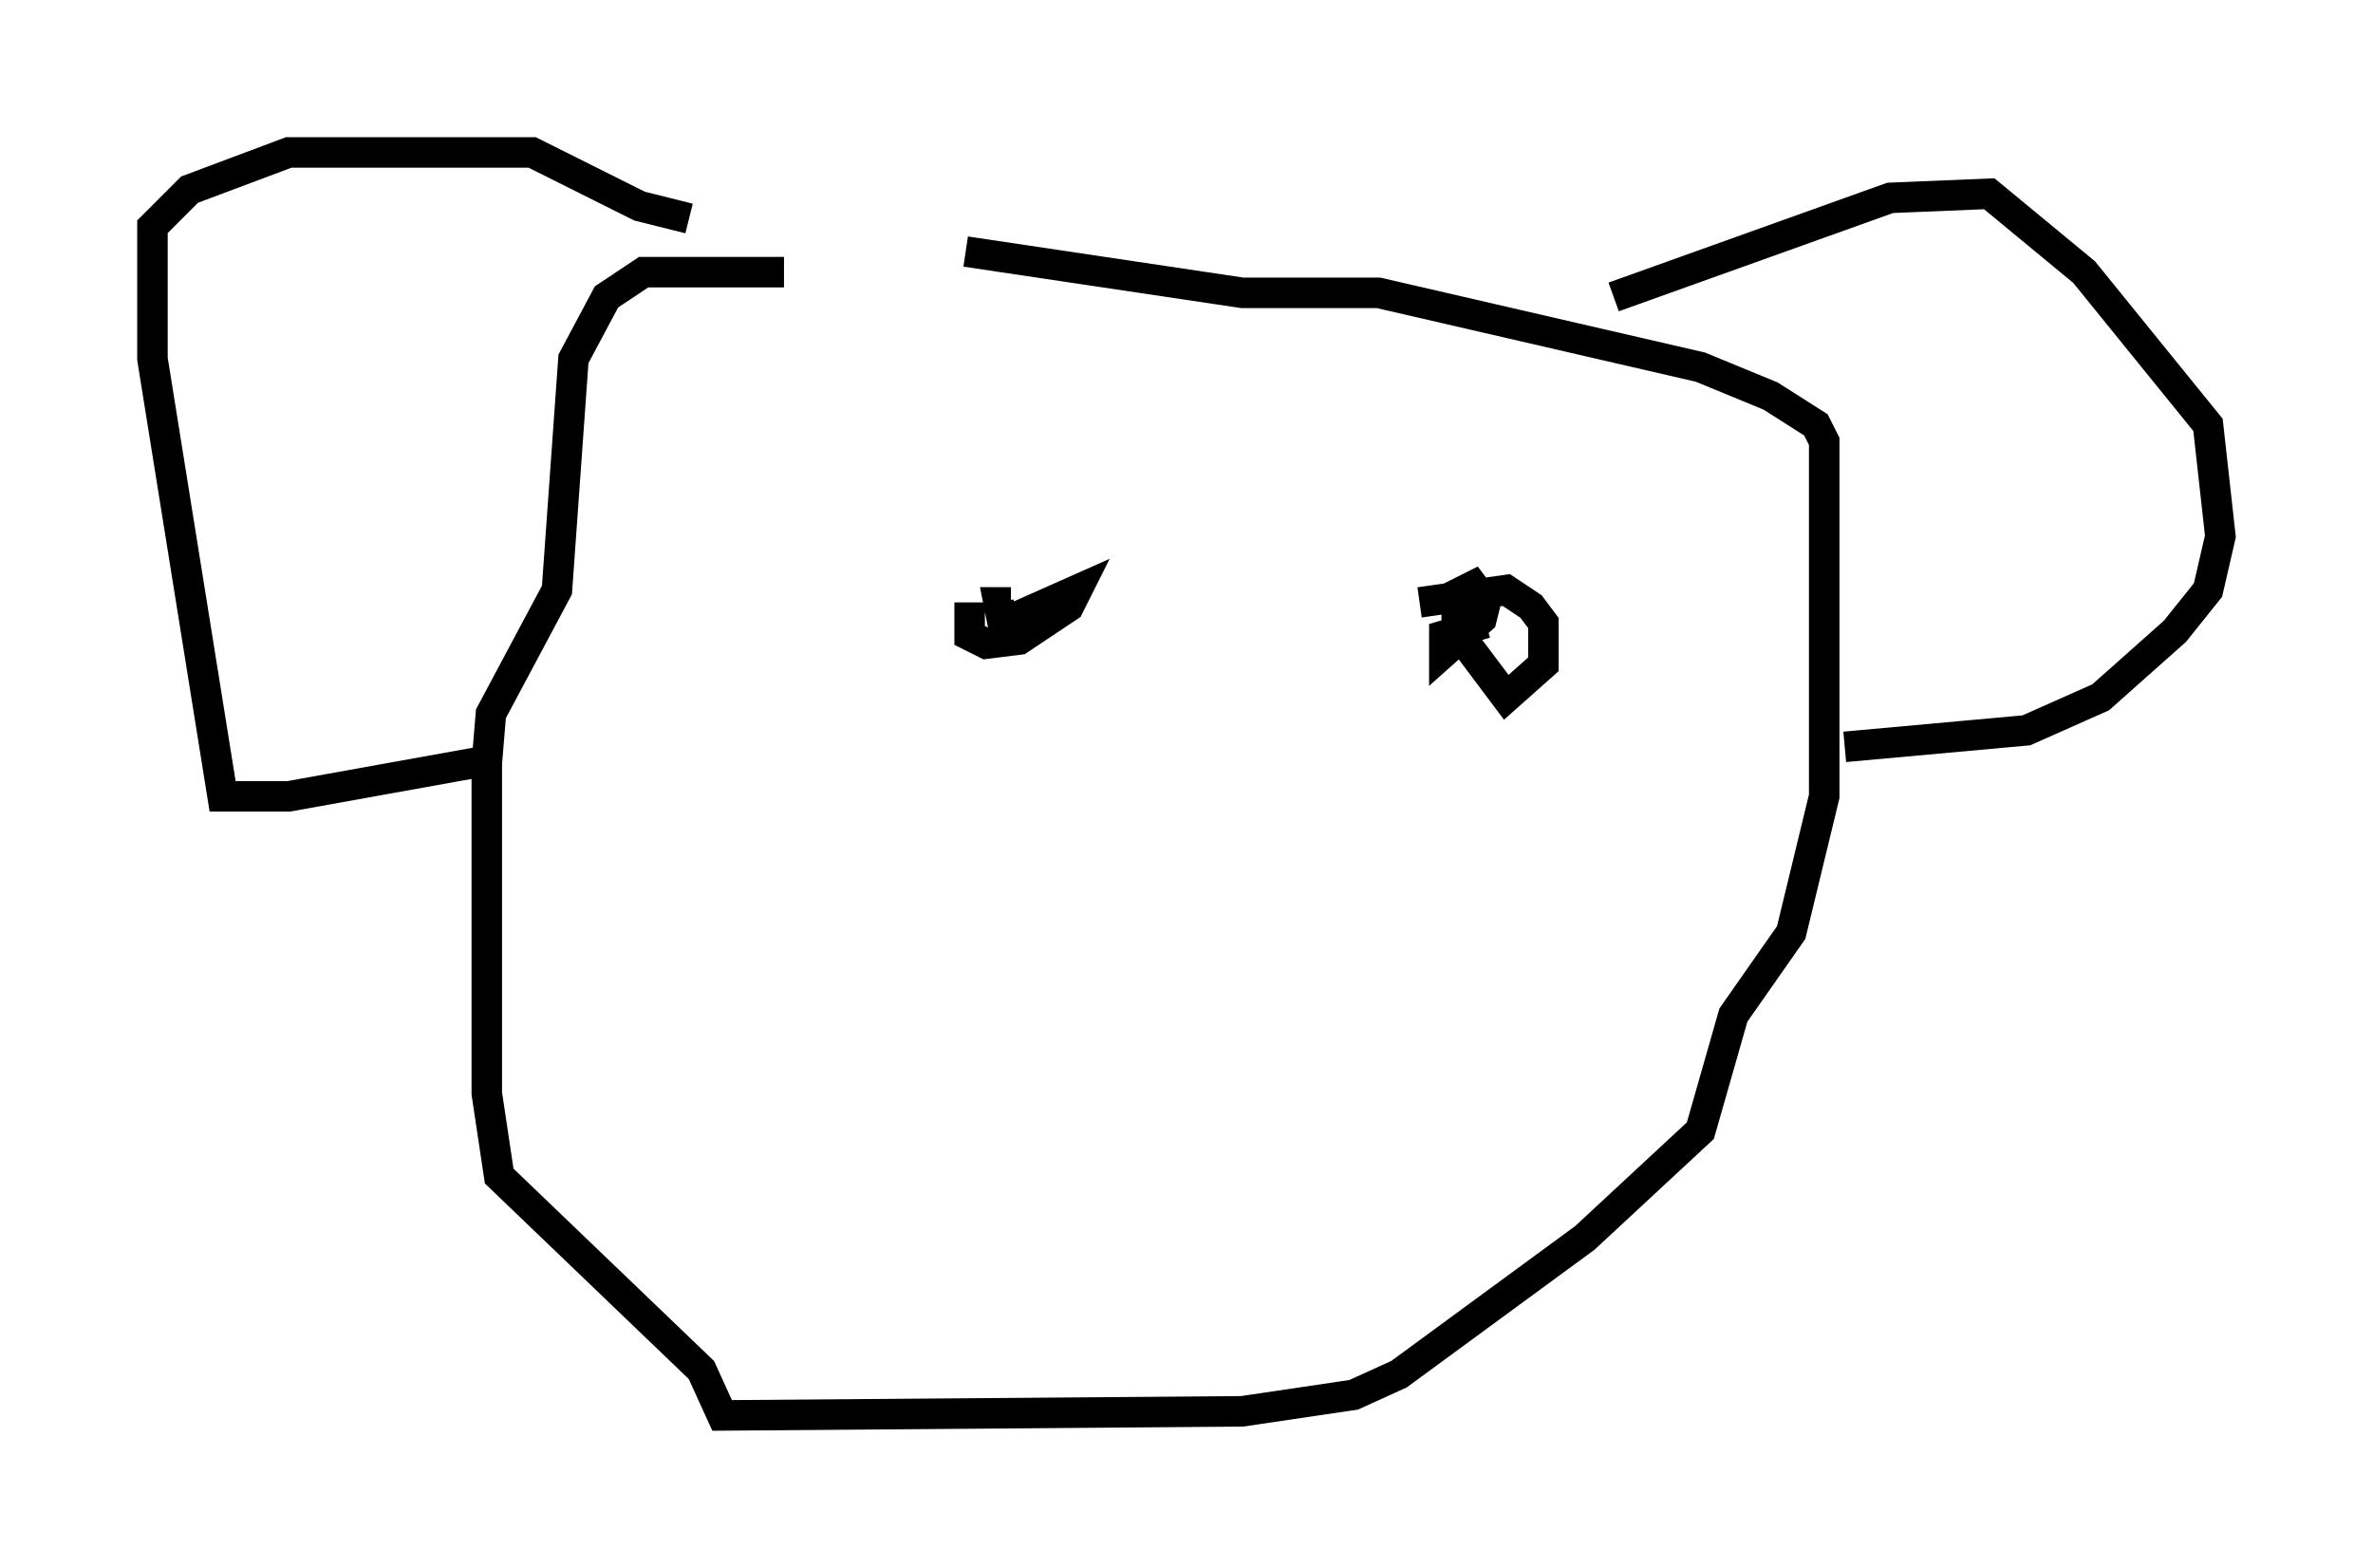 <?xml version="1.0" encoding="utf-8" ?>
<svg baseProfile="full" height="51.407" version="1.1" width="77.794" xmlns="http://www.w3.org/2000/svg" xmlns:ev="http://www.w3.org/2001/xml-events" xmlns:xlink="http://www.w3.org/1999/xlink"><defs /><rect fill="white" height="51.407" width="77.794" x="0" y="0" /><path d="M22.862, 9.33 m8.796, -1.083 l9.066, 1.353 4.465, 0.0 l10.555, 2.436 2.3, 0.947 l1.488, 0.947 0.271, 0.541 l0.0, 11.637 -1.083, 4.465 l-1.894, 2.706 -1.083, 3.789 l-3.789, 3.518 -6.089, 4.465 l-1.488, 0.677 -3.654, 0.541 l-17.05, 0.135 -0.677, -1.488 l-6.631, -6.36 -0.406, -2.706 l0.0, -10.825 0.135, -1.624 l2.165, -4.059 0.541, -7.578 l1.083, -2.03 1.218, -0.812 l4.601, 0.0 m-3.112, -1.759 l-1.624, -0.406 -3.518, -1.759 l-7.984, 0.0 -3.248, 1.218 l-1.218, 1.218 0.0, 4.33 l2.3, 14.344 2.165, 0.0 l6.766, -1.218 m36.671, -15.155 l9.066, -3.248 3.248, -0.135 l3.112, 2.571 4.059, 5.007 l0.406, 3.654 -0.406, 1.759 l-1.083, 1.353 -2.436, 2.165 l-2.436, 1.083 -5.954, 0.541 m-13.938, -4.736 l2.842, -0.406 0.812, 0.541 l0.406, 0.541 0.0, 1.353 l-1.218, 1.083 -1.624, -2.165 l0.0, -1.218 0.541, -0.271 l0.406, 0.541 -0.135, 0.541 l-1.218, 1.083 0.0, -0.541 l1.353, -0.406 m-16.915, -0.677 l0.0, 1.083 0.541, 0.271 l1.083, -0.135 1.624, -1.083 l0.271, -0.541 -2.436, 1.083 l-0.135, -0.677 0.406, 0.0 " fill="none" stroke="black" stroke-width="1" /></svg>
